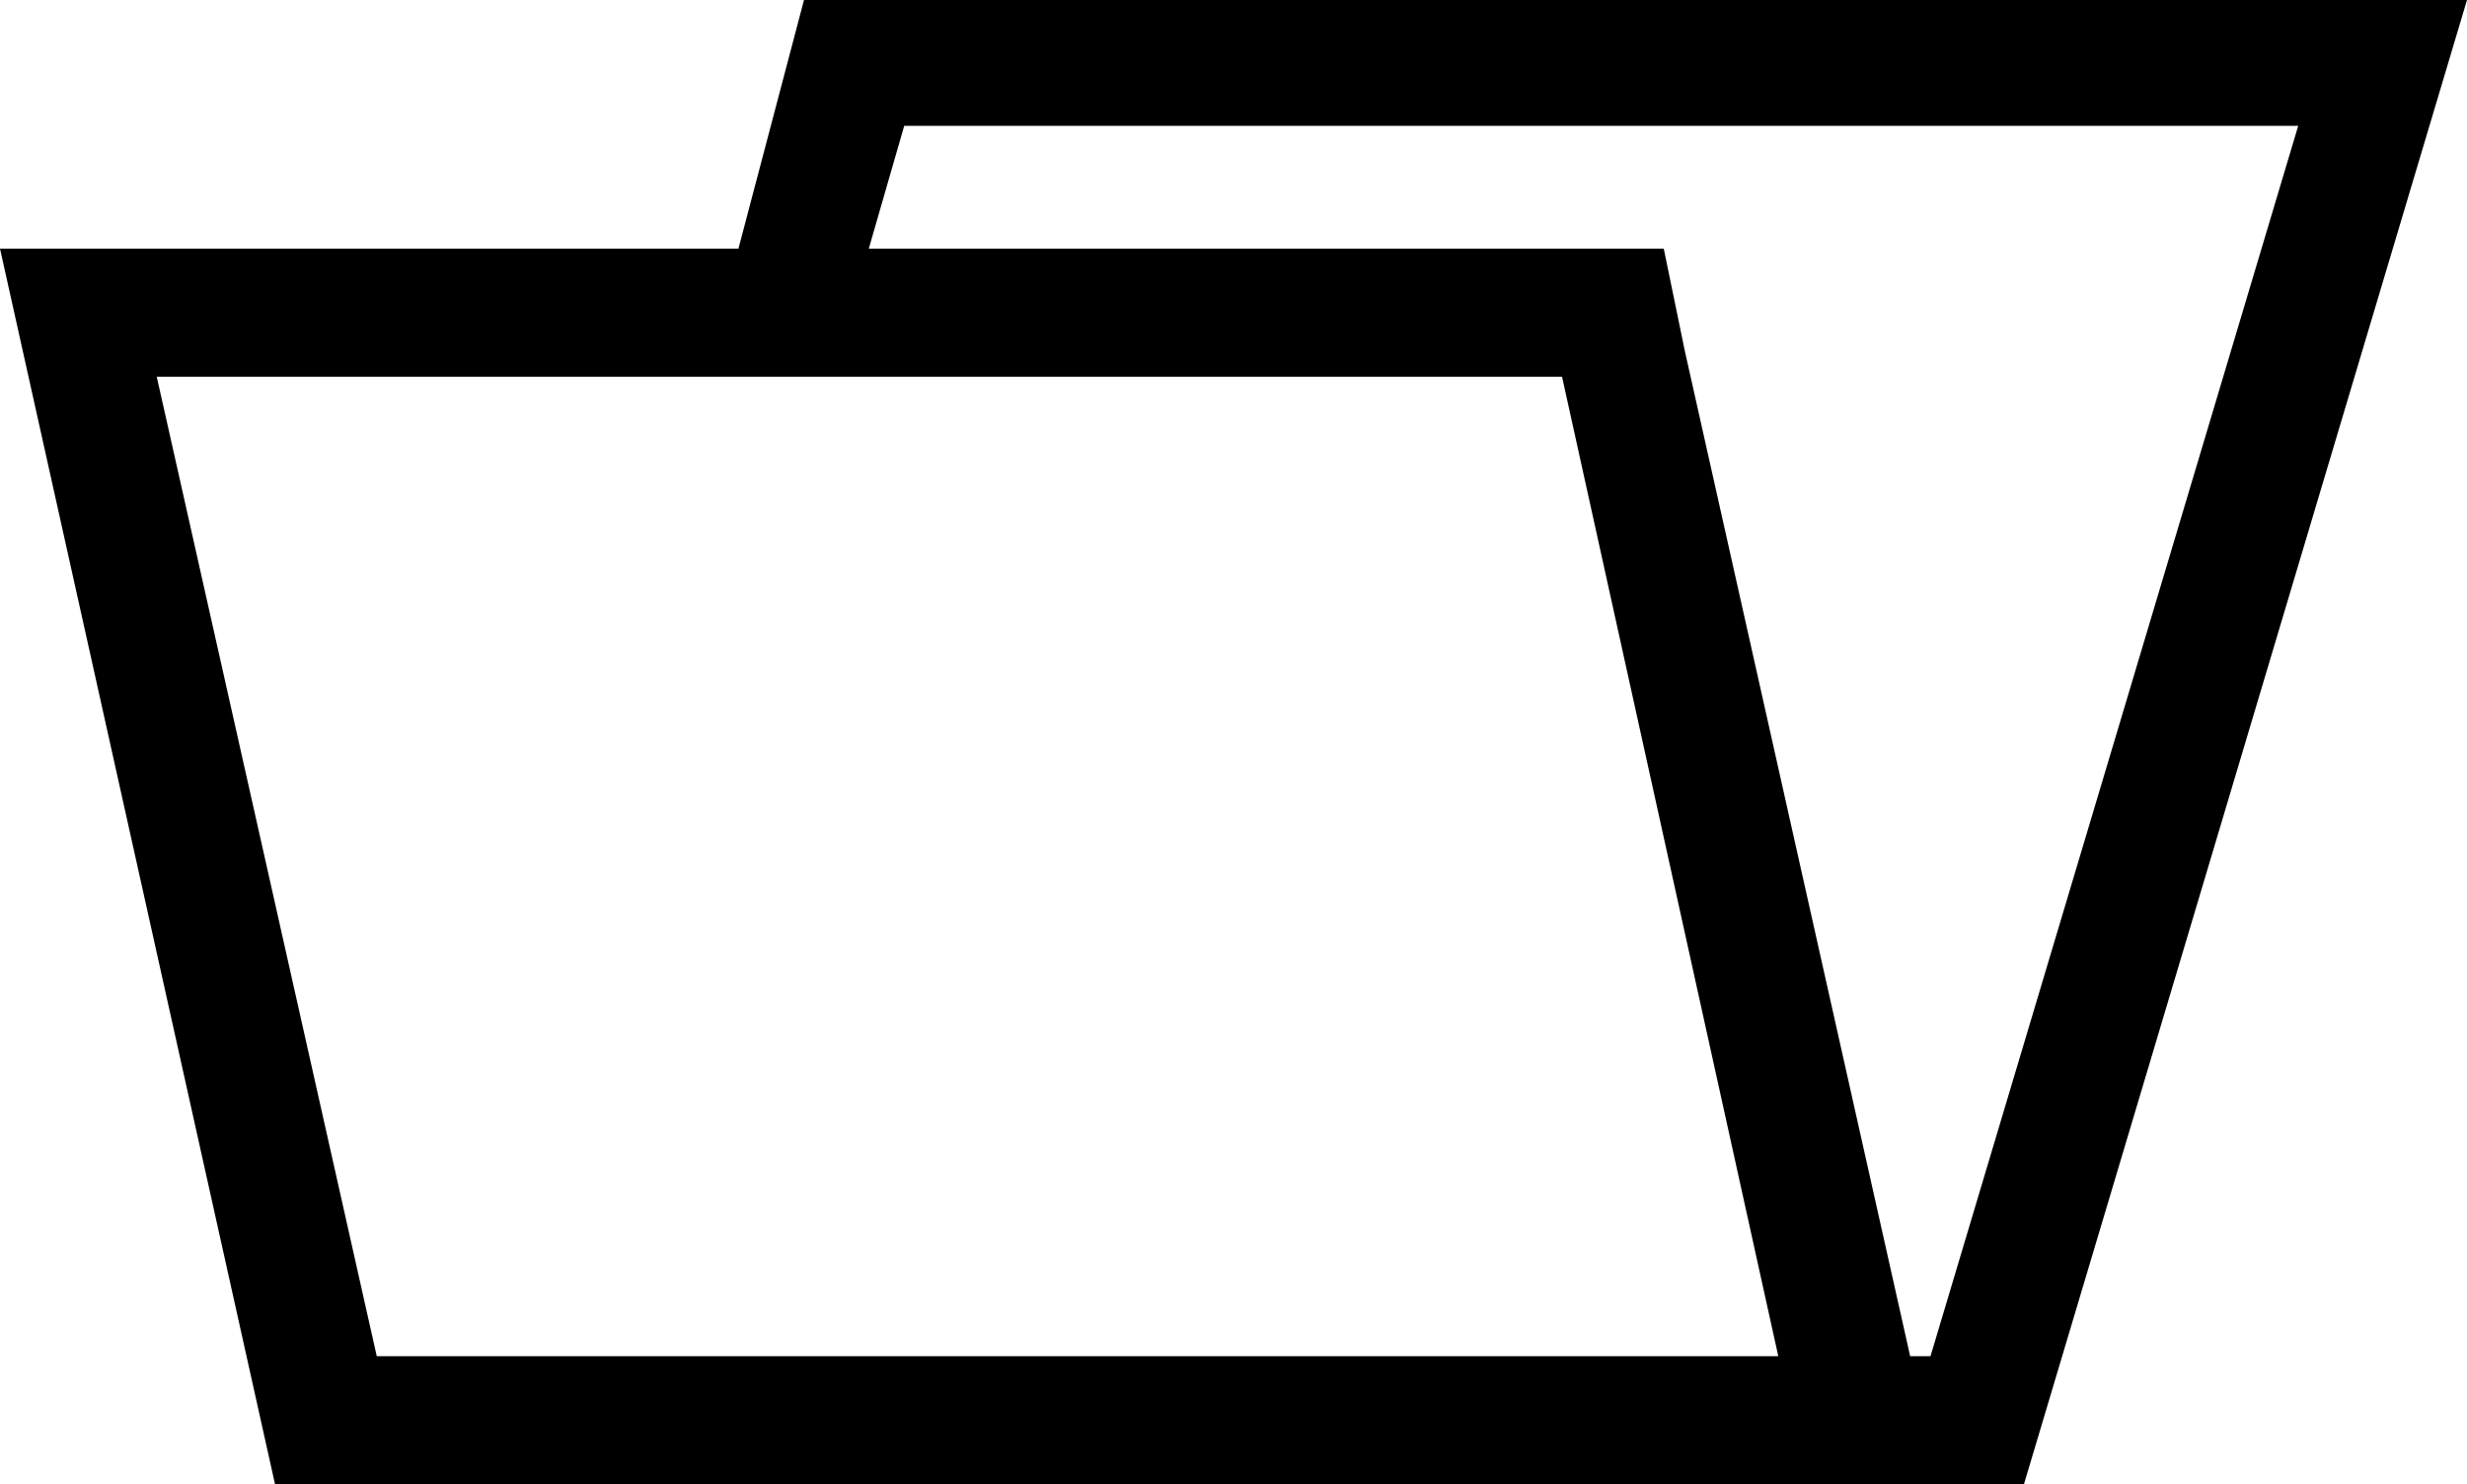 <svg xmlns="http://www.w3.org/2000/svg" viewBox="0 0 32.74 19.7"><title>folder</title><g id="Слой_2" data-name="Слой 2"><g id="Слой_1-2" data-name="Слой 1"><path d="M32.74,0H10.67L9.8,3.3H0L3.65,19.7H26.86ZM2.08,5H20.73V5L23.6,18H5Zm20.28-.34h0L22.08,3.3H20.74l-9.21,0L12,1.67H30.5L25.62,18h-.27Z"/></g></g></svg>